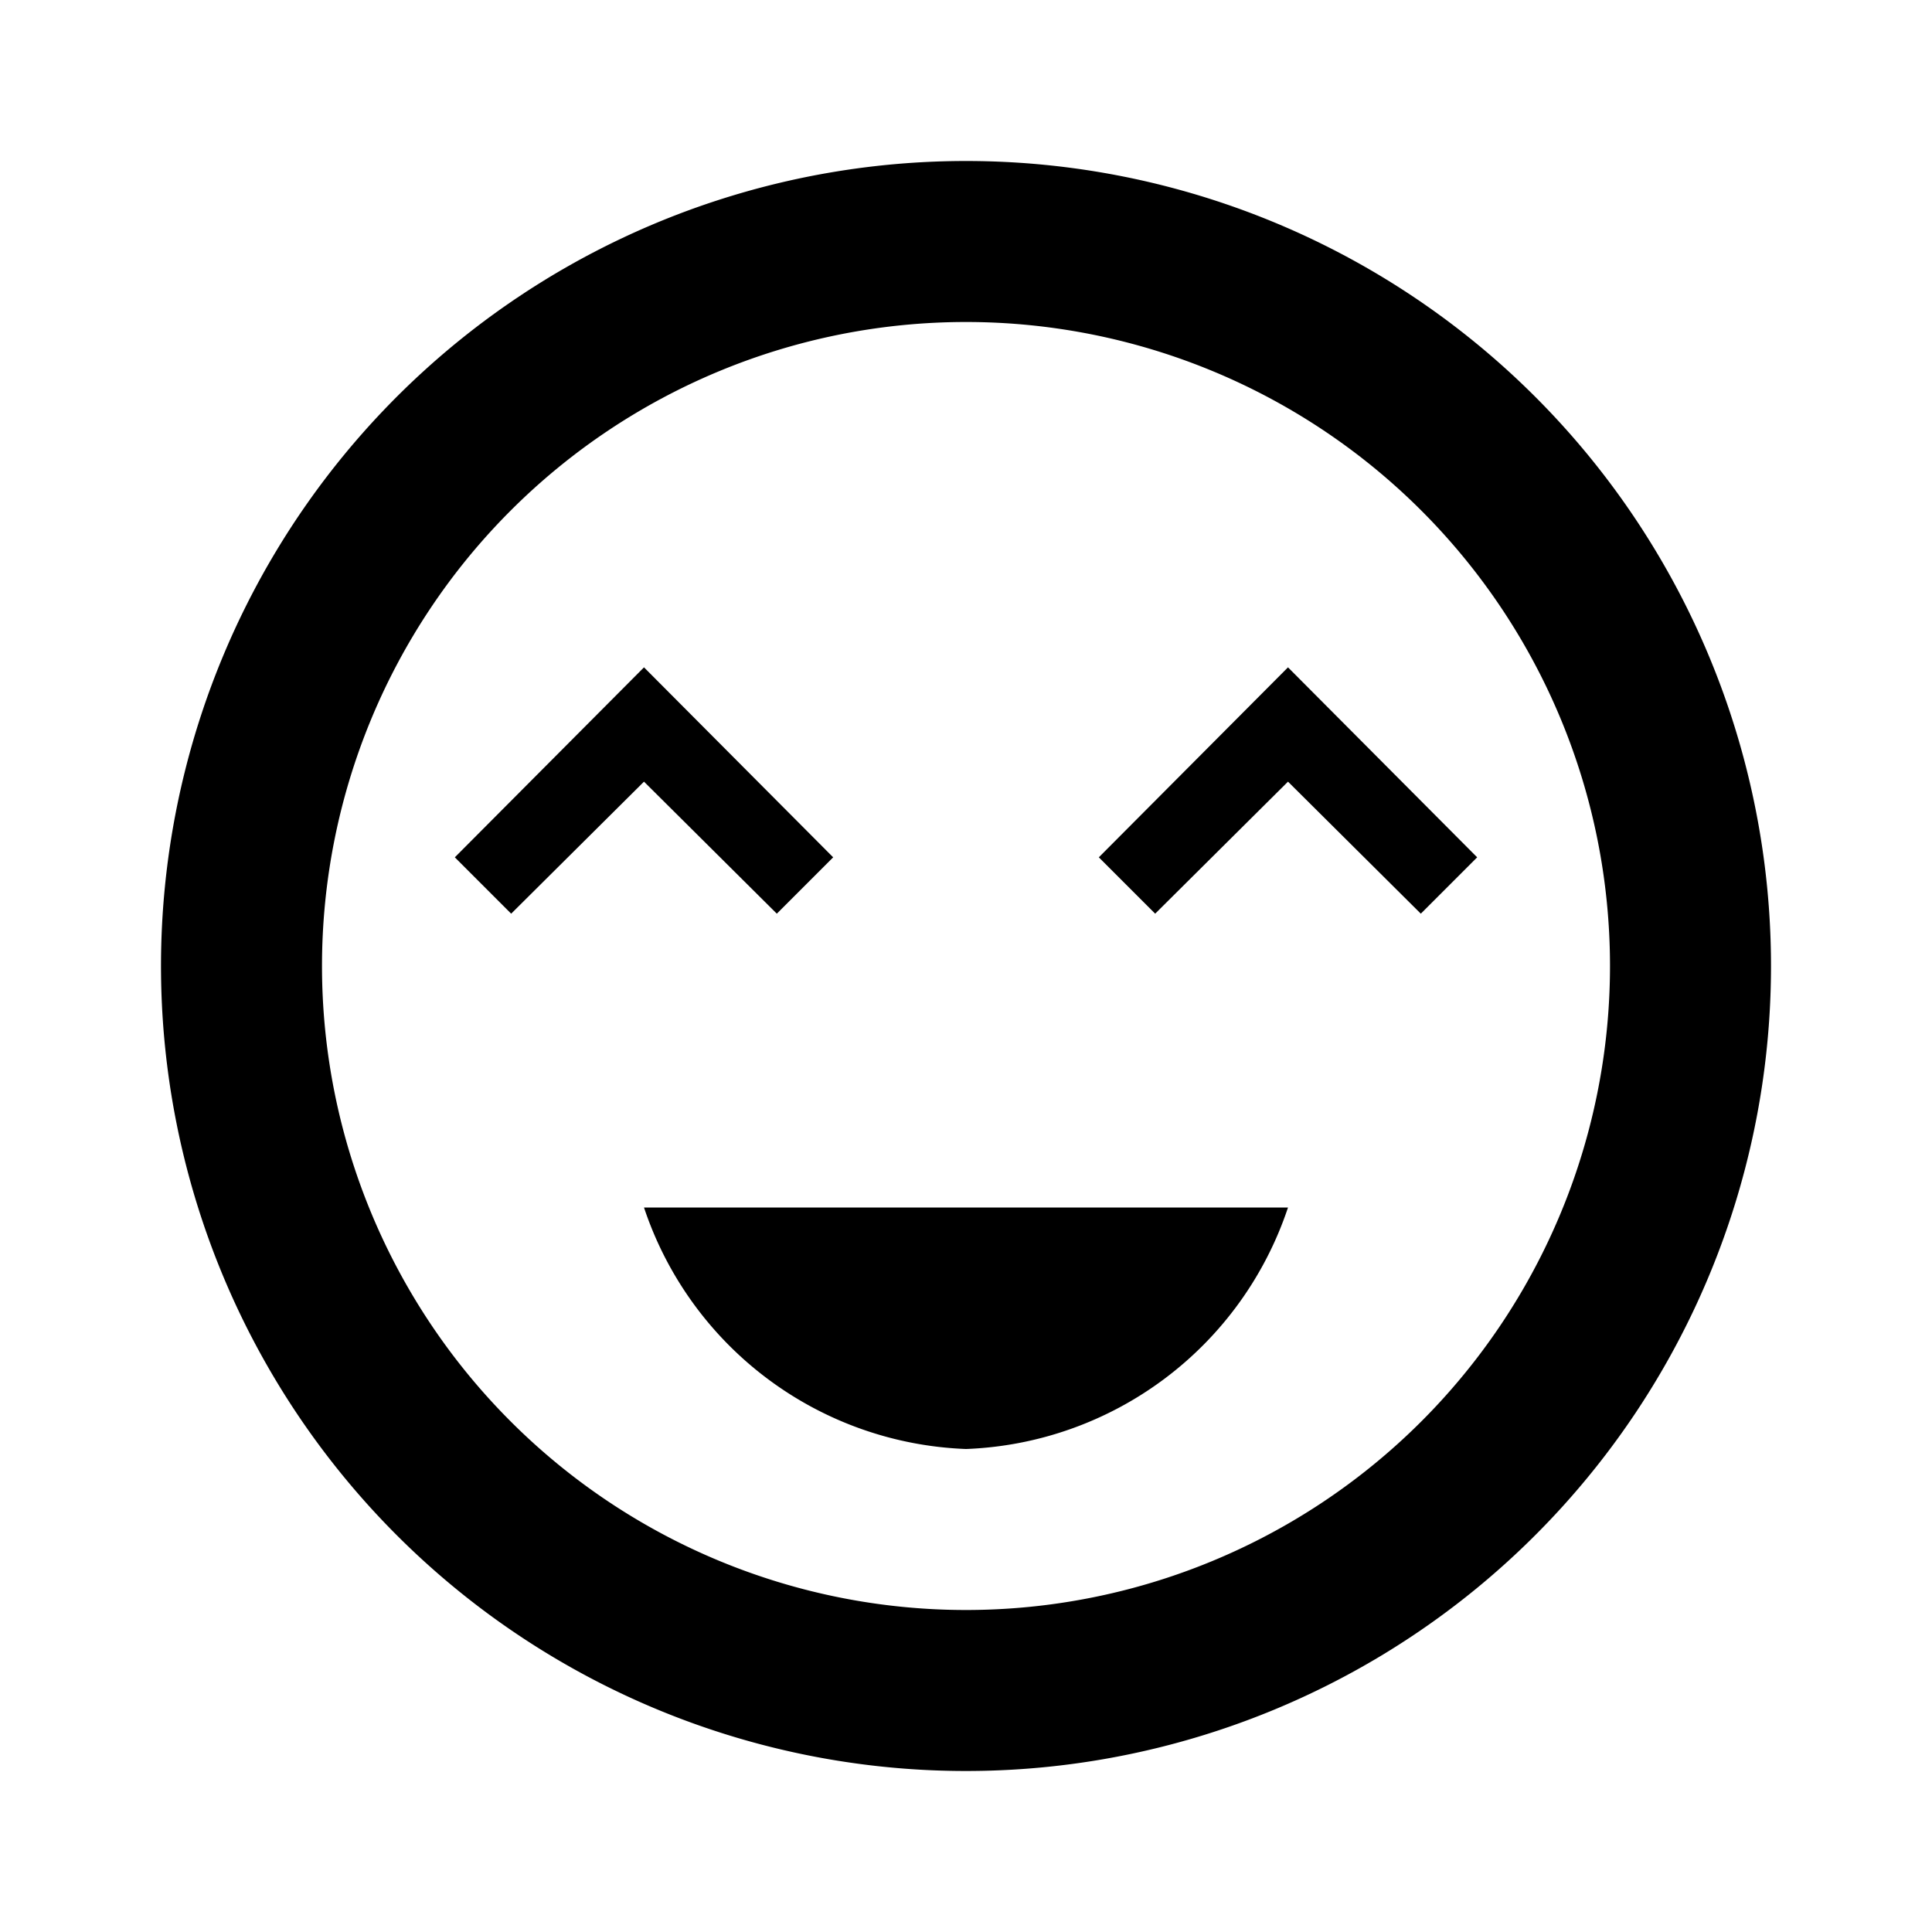 <svg id="Layer_1" data-name="Layer 1" xmlns="http://www.w3.org/2000/svg" viewBox="0 0 24 24"><title>Satisfied Face</title><path d="M12,2A10,10,0,1,0,22,12,10,10,0,0,0,12,2Zm0,18a8,8,0,1,1,8-8A8,8,0,0,1,12,20ZM8,9.71,6.35,11.35l-.7-.7L8,8.29l2.35,2.36-.7.7Zm10.35.94-.7.7L16,9.71l-1.65,1.64-.7-.7L16,8.29ZM8,15h8a4.39,4.39,0,0,1-4,3A4.39,4.39,0,0,1,8,15Z"/></svg>